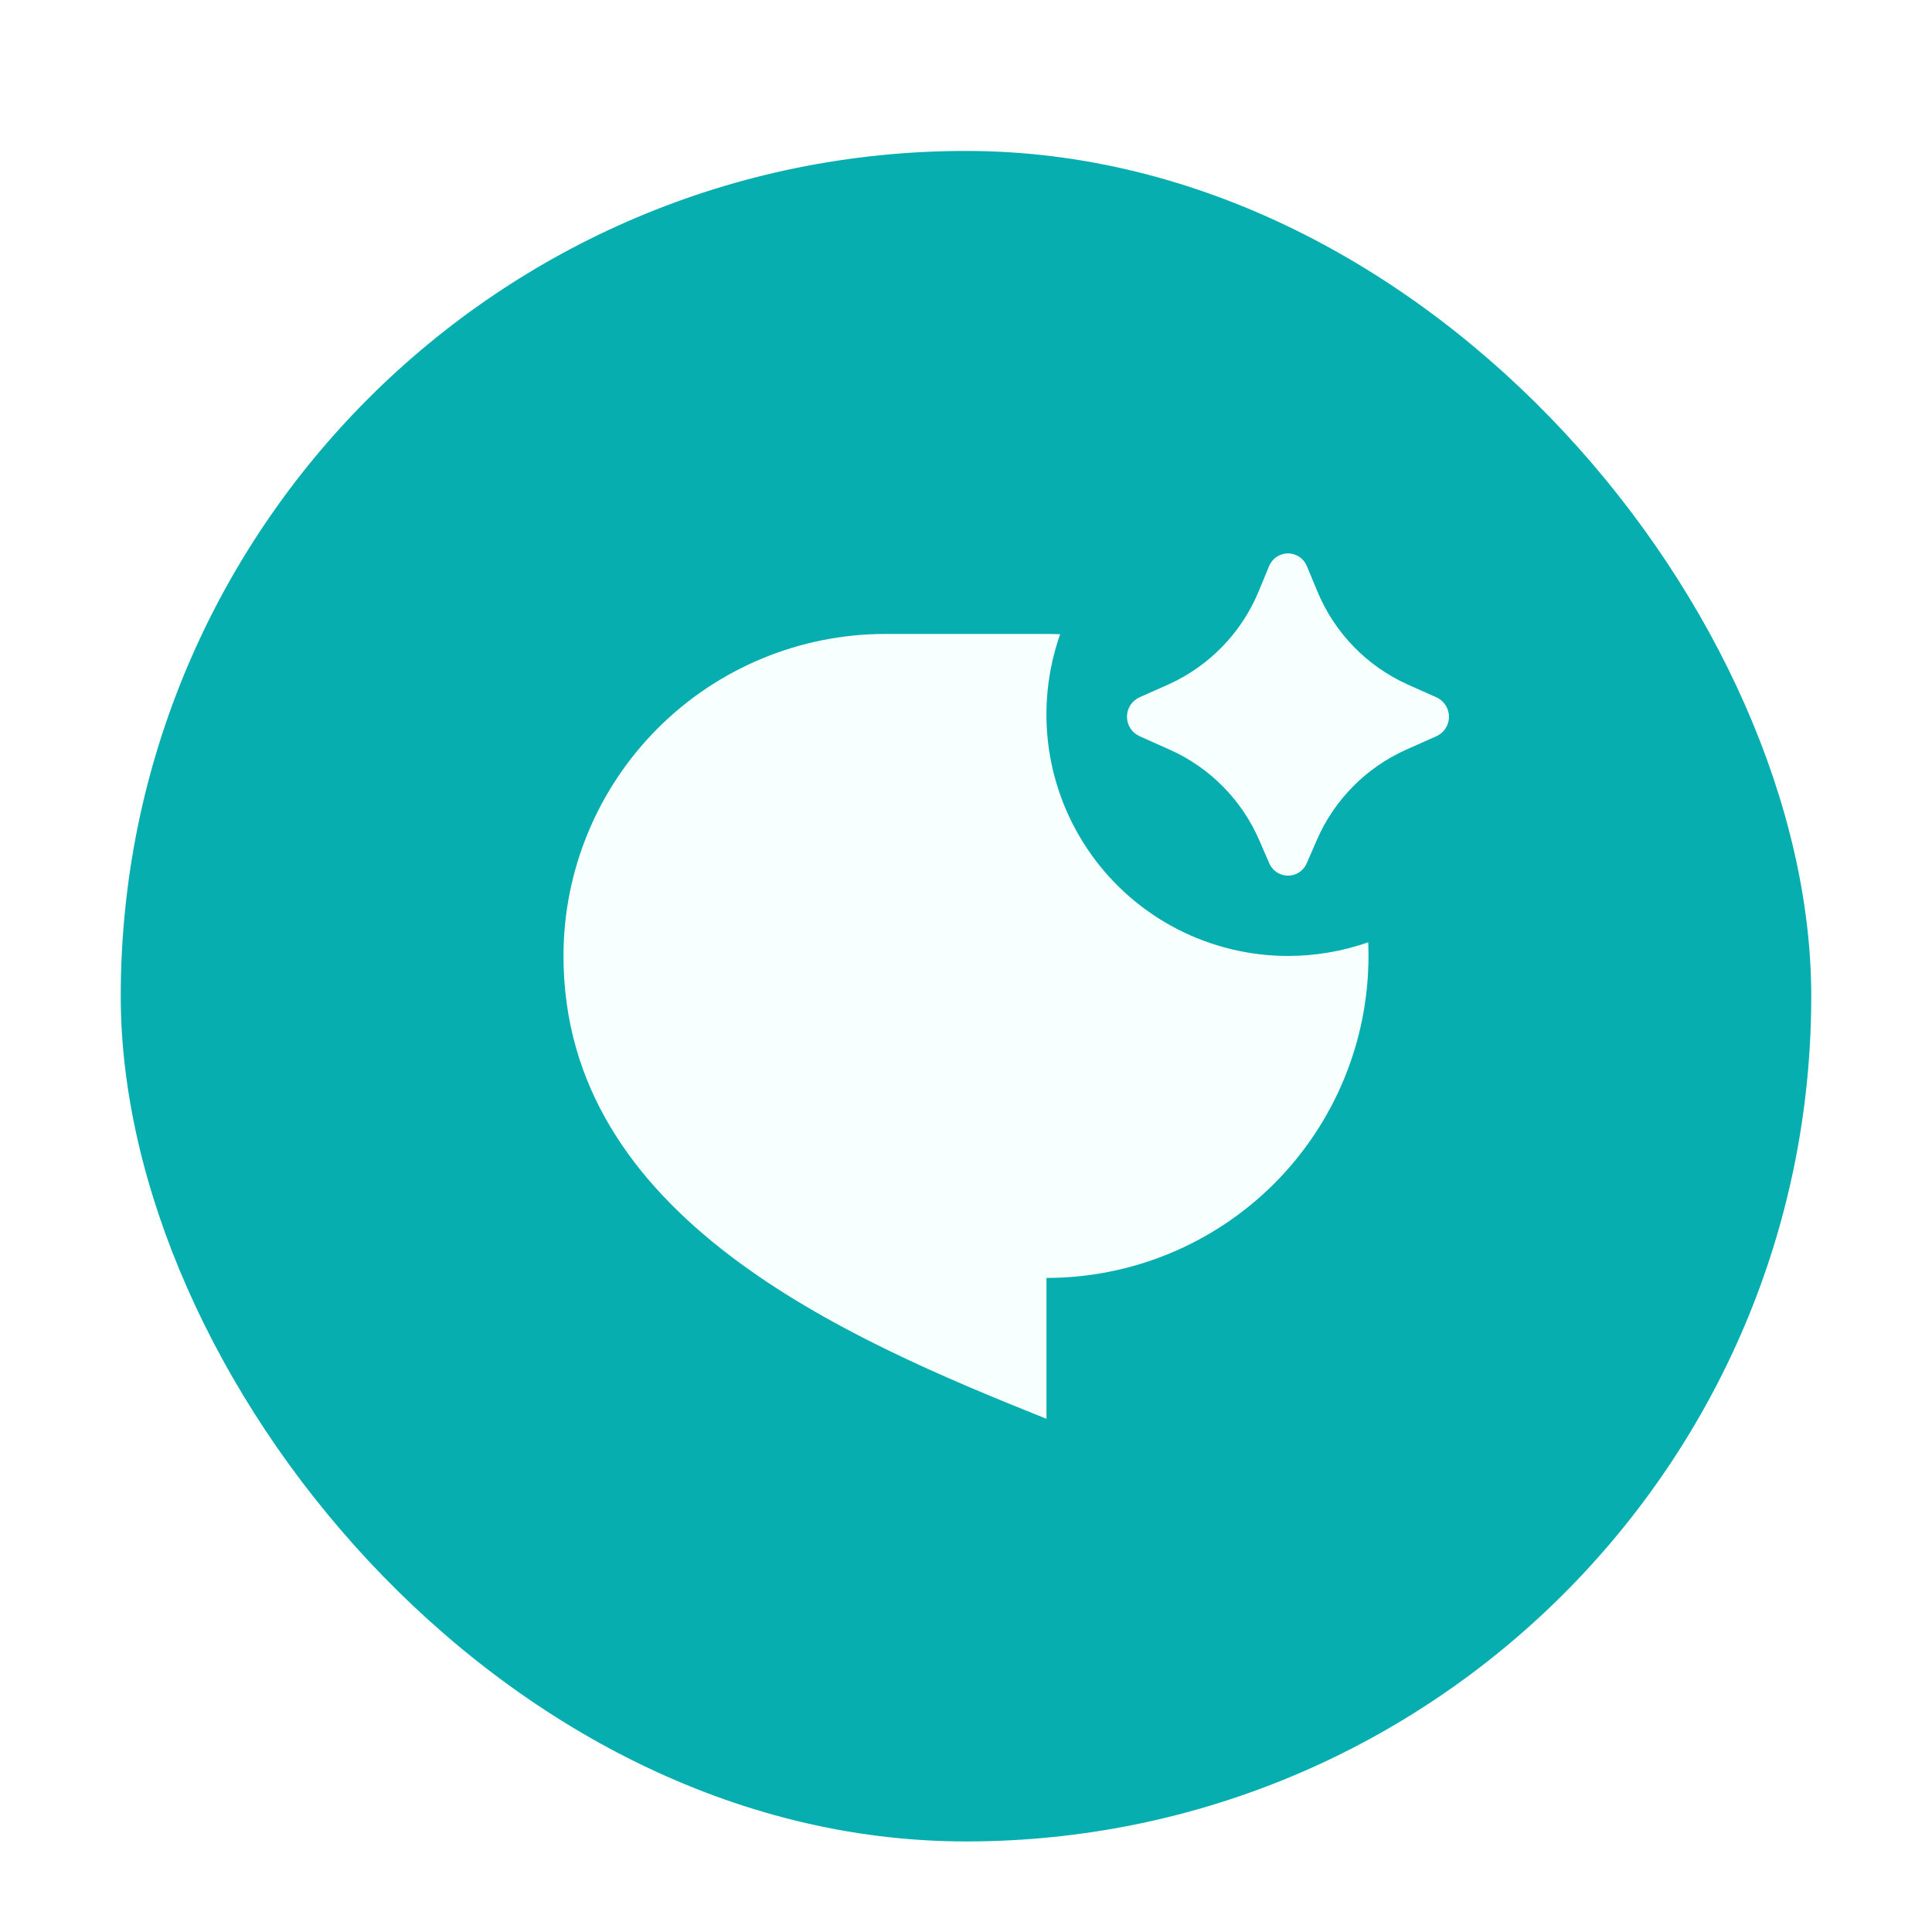 <svg width="64" height="64" viewBox="0 0 64 64" fill="none" xmlns="http://www.w3.org/2000/svg">
<g filter="url(#filter0_dd_35_607)">
<rect x="4" y="3" width="56" height="56" rx="28" fill="#07AEAF"/>
<path d="M43.617 25.837L43.289 26.592C43.238 26.715 43.151 26.82 43.041 26.894C42.93 26.967 42.8 27.007 42.666 27.007C42.533 27.007 42.403 26.967 42.292 26.894C42.182 26.82 42.095 26.715 42.044 26.592L41.716 25.837C41.139 24.502 40.083 23.432 38.756 22.837L37.744 22.385C37.621 22.329 37.517 22.238 37.444 22.125C37.371 22.011 37.333 21.878 37.333 21.743C37.333 21.608 37.371 21.476 37.444 21.362C37.517 21.248 37.621 21.158 37.744 21.101L38.7 20.676C40.06 20.064 41.135 18.954 41.701 17.575L42.038 16.76C42.088 16.634 42.175 16.525 42.286 16.449C42.398 16.373 42.531 16.332 42.666 16.332C42.802 16.332 42.934 16.373 43.047 16.449C43.158 16.525 43.245 16.634 43.294 16.76L43.632 17.573C44.198 18.953 45.272 20.064 46.632 20.676L47.589 21.103C47.712 21.159 47.815 21.25 47.888 21.363C47.961 21.477 47.999 21.609 47.999 21.744C47.999 21.879 47.961 22.011 47.888 22.125C47.815 22.238 47.712 22.329 47.589 22.385L46.576 22.836C45.249 23.431 44.193 24.502 43.617 25.837ZM42.666 29.667C43.572 29.667 44.47 29.514 45.324 29.215C45.33 29.366 45.333 29.516 45.333 29.667C45.333 32.495 44.209 35.209 42.209 37.209C40.209 39.209 37.495 40.333 34.666 40.333V45C28 42.333 18.666 38.333 18.666 29.667C18.666 26.838 19.79 24.125 21.791 22.124C23.791 20.124 26.504 19 29.333 19H34.666C34.818 19 34.968 19.003 35.118 19.009C34.694 20.216 34.564 21.507 34.741 22.774C34.918 24.04 35.397 25.246 36.136 26.29C36.875 27.334 37.854 28.186 38.99 28.773C40.127 29.36 41.387 29.667 42.666 29.667Z" fill="#F8FFFF"/>
</g>
<defs>
<filter id="filter0_dd_35_607" x="0" y="0" width="64" height="64" filterUnits="userSpaceOnUse" color-interpolation-filters="sRGB">
<feFlood flood-opacity="0" result="BackgroundImageFix"/>
<feColorMatrix in="SourceAlpha" type="matrix" values="0 0 0 0 0 0 0 0 0 0 0 0 0 0 0 0 0 0 127 0" result="hardAlpha"/>
<feMorphology radius="1" operator="dilate" in="SourceAlpha" result="effect1_dropShadow_35_607"/>
<feOffset dy="1"/>
<feGaussianBlur stdDeviation="1.5"/>
<feColorMatrix type="matrix" values="0 0 0 0 0 0 0 0 0 0 0 0 0 0 0 0 0 0 0.15 0"/>
<feBlend mode="normal" in2="BackgroundImageFix" result="effect1_dropShadow_35_607"/>
<feColorMatrix in="SourceAlpha" type="matrix" values="0 0 0 0 0 0 0 0 0 0 0 0 0 0 0 0 0 0 127 0" result="hardAlpha"/>
<feOffset dy="1"/>
<feGaussianBlur stdDeviation="1"/>
<feColorMatrix type="matrix" values="0 0 0 0 0 0 0 0 0 0 0 0 0 0 0 0 0 0 0.3 0"/>
<feBlend mode="normal" in2="effect1_dropShadow_35_607" result="effect2_dropShadow_35_607"/>
<feBlend mode="normal" in="SourceGraphic" in2="effect2_dropShadow_35_607" result="shape"/>
</filter>
</defs>
</svg>
